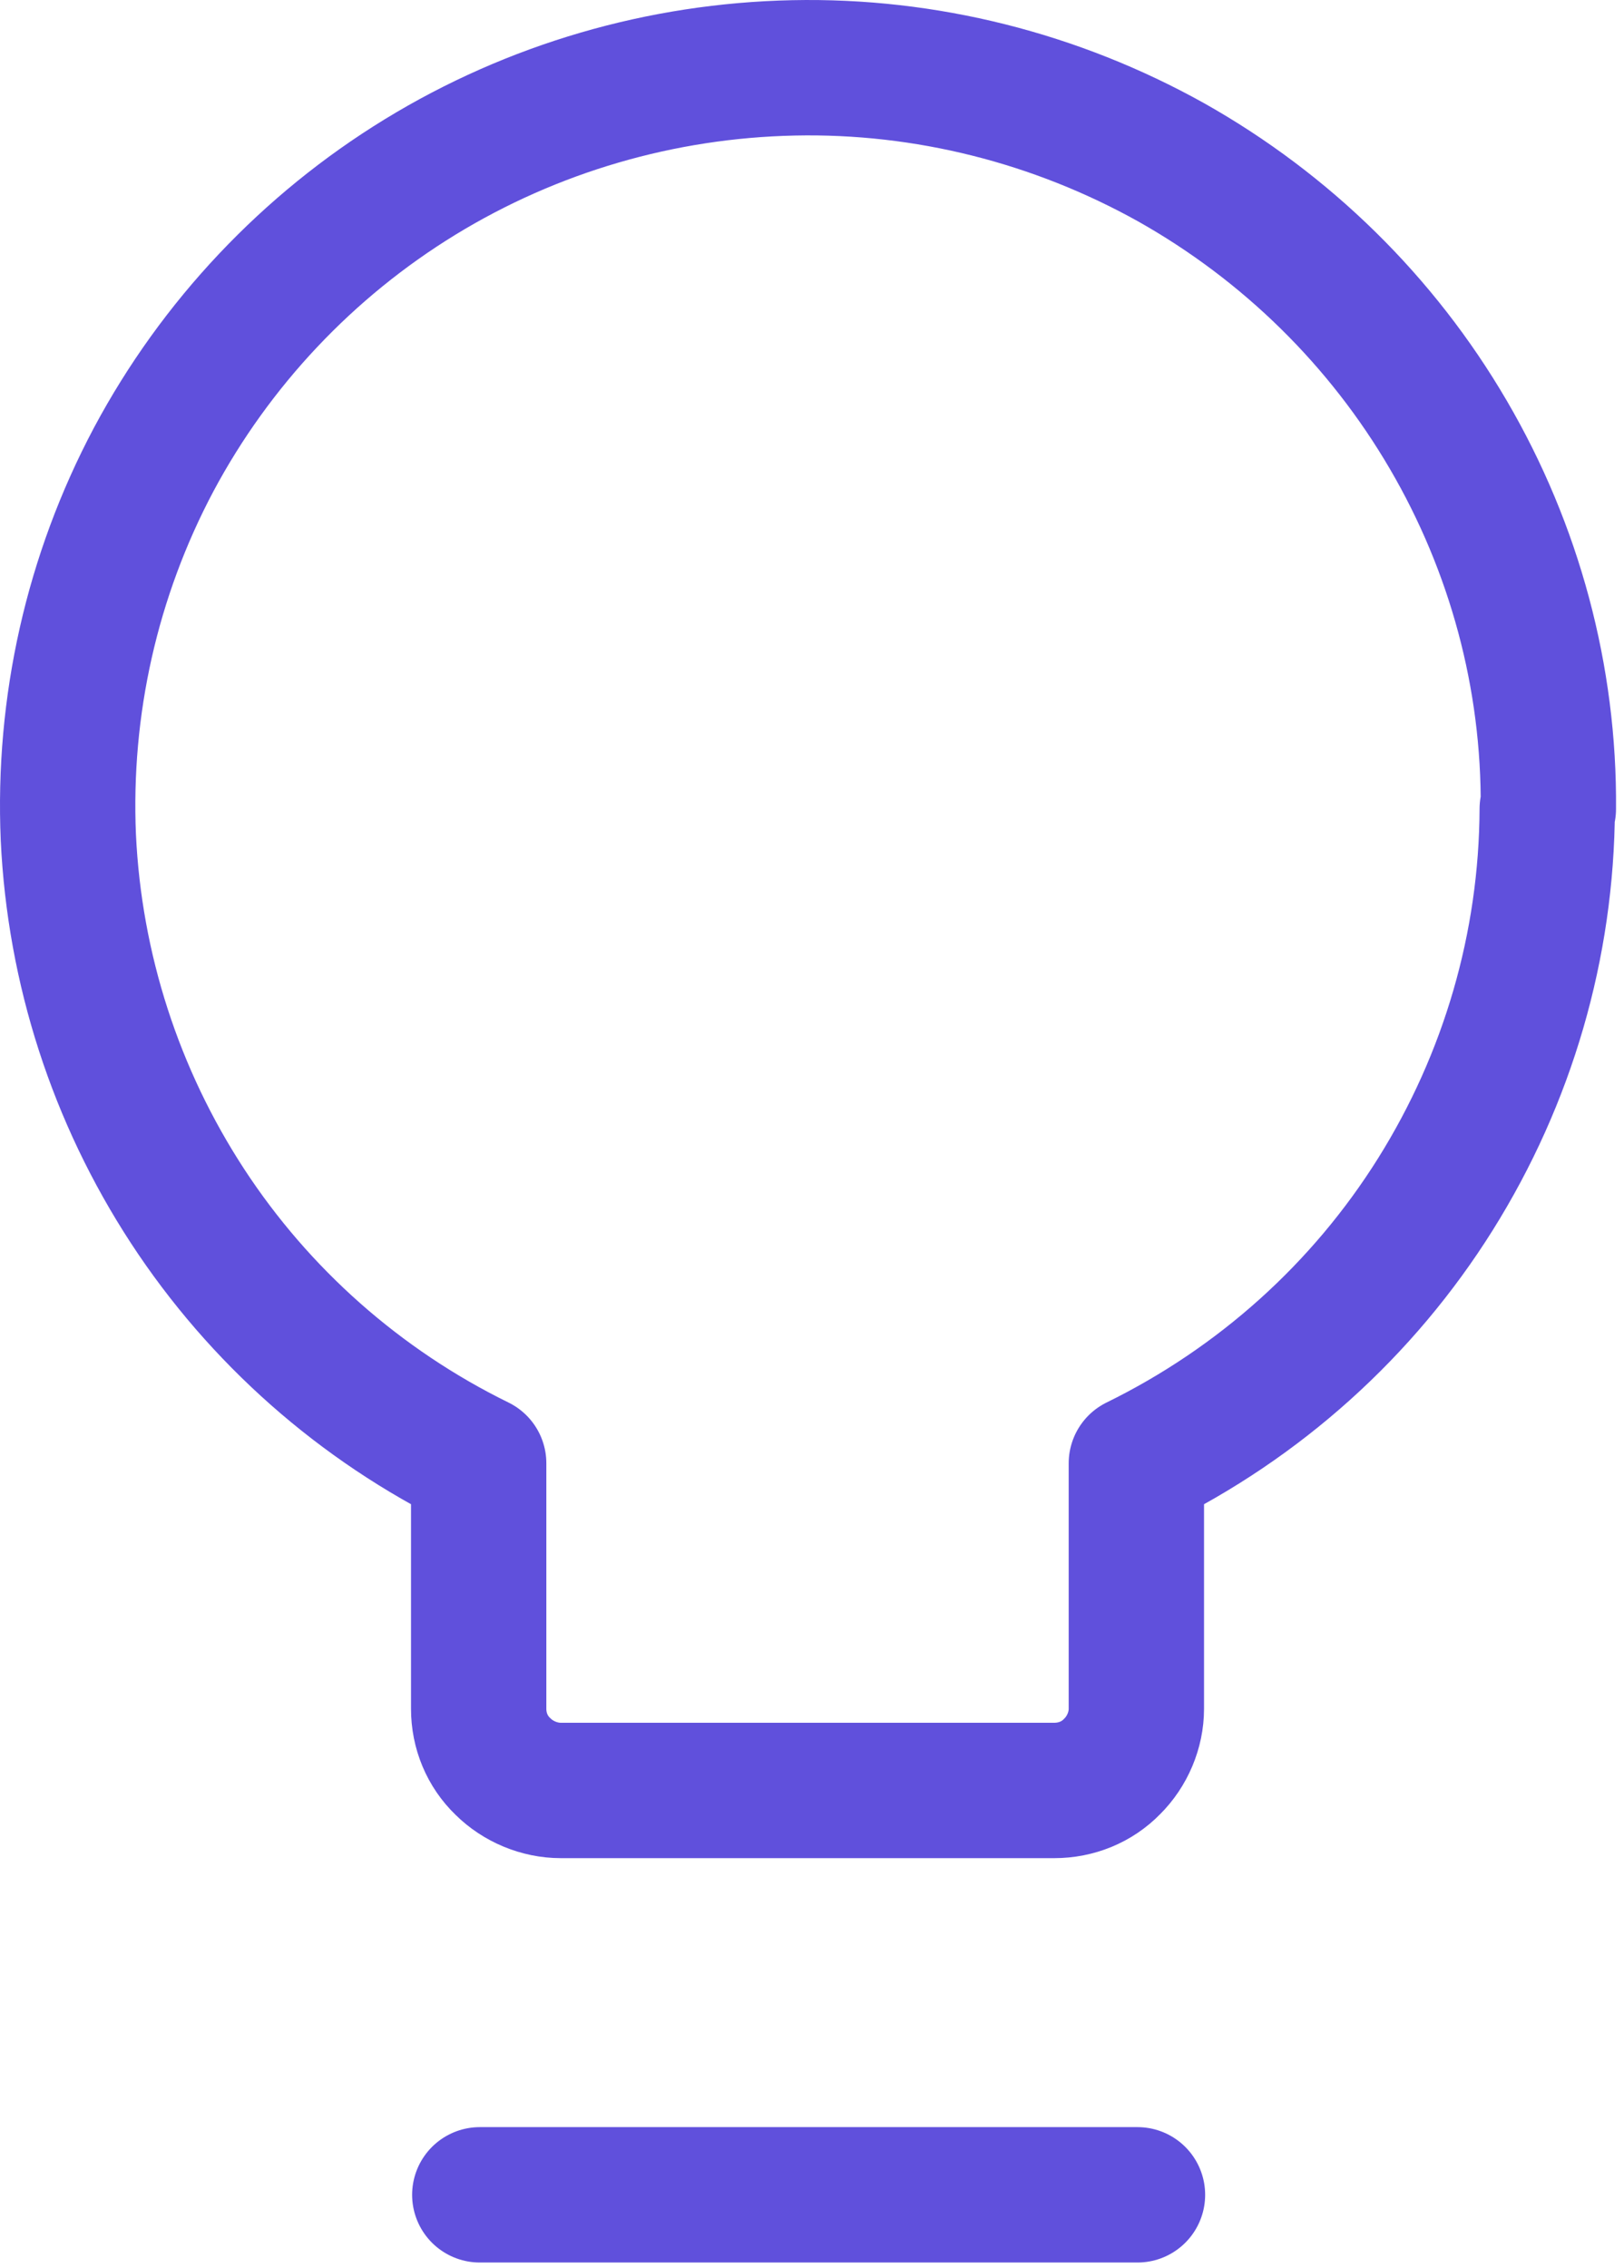 <svg width="48" height="67" viewBox="0 0 48 67" fill="none" xmlns="http://www.w3.org/2000/svg">
<path d="M45.764 23.899C45.798 20.016 44.768 16.199 42.807 12.845C40.847 9.49 38.022 6.714 34.617 4.797C31.211 2.897 27.356 1.922 23.452 2.005C19.548 2.087 15.743 3.195 12.42 5.227C9.098 7.26 6.373 10.151 4.545 13.572C2.718 17.009 1.854 20.859 2.02 24.742C2.203 28.625 3.416 32.376 5.542 35.632C7.669 38.887 10.643 41.514 14.148 43.233V50.487C14.148 51.131 14.398 51.743 14.863 52.189C15.311 52.635 15.943 52.899 16.574 52.899H31.161C31.809 52.899 32.423 52.652 32.872 52.189C33.321 51.743 33.587 51.115 33.587 50.487V43.233C37.225 41.448 40.282 38.705 42.425 35.285C44.568 31.864 45.715 27.931 45.731 23.899H45.764Z" stroke="#6050DC" stroke-width="4" stroke-linecap="round" stroke-linejoin="round"/>
<path d="M14.181 64.846H33.62" stroke="#6050DC" stroke-width="4" stroke-linecap="round" stroke-linejoin="round"/>
</svg>
